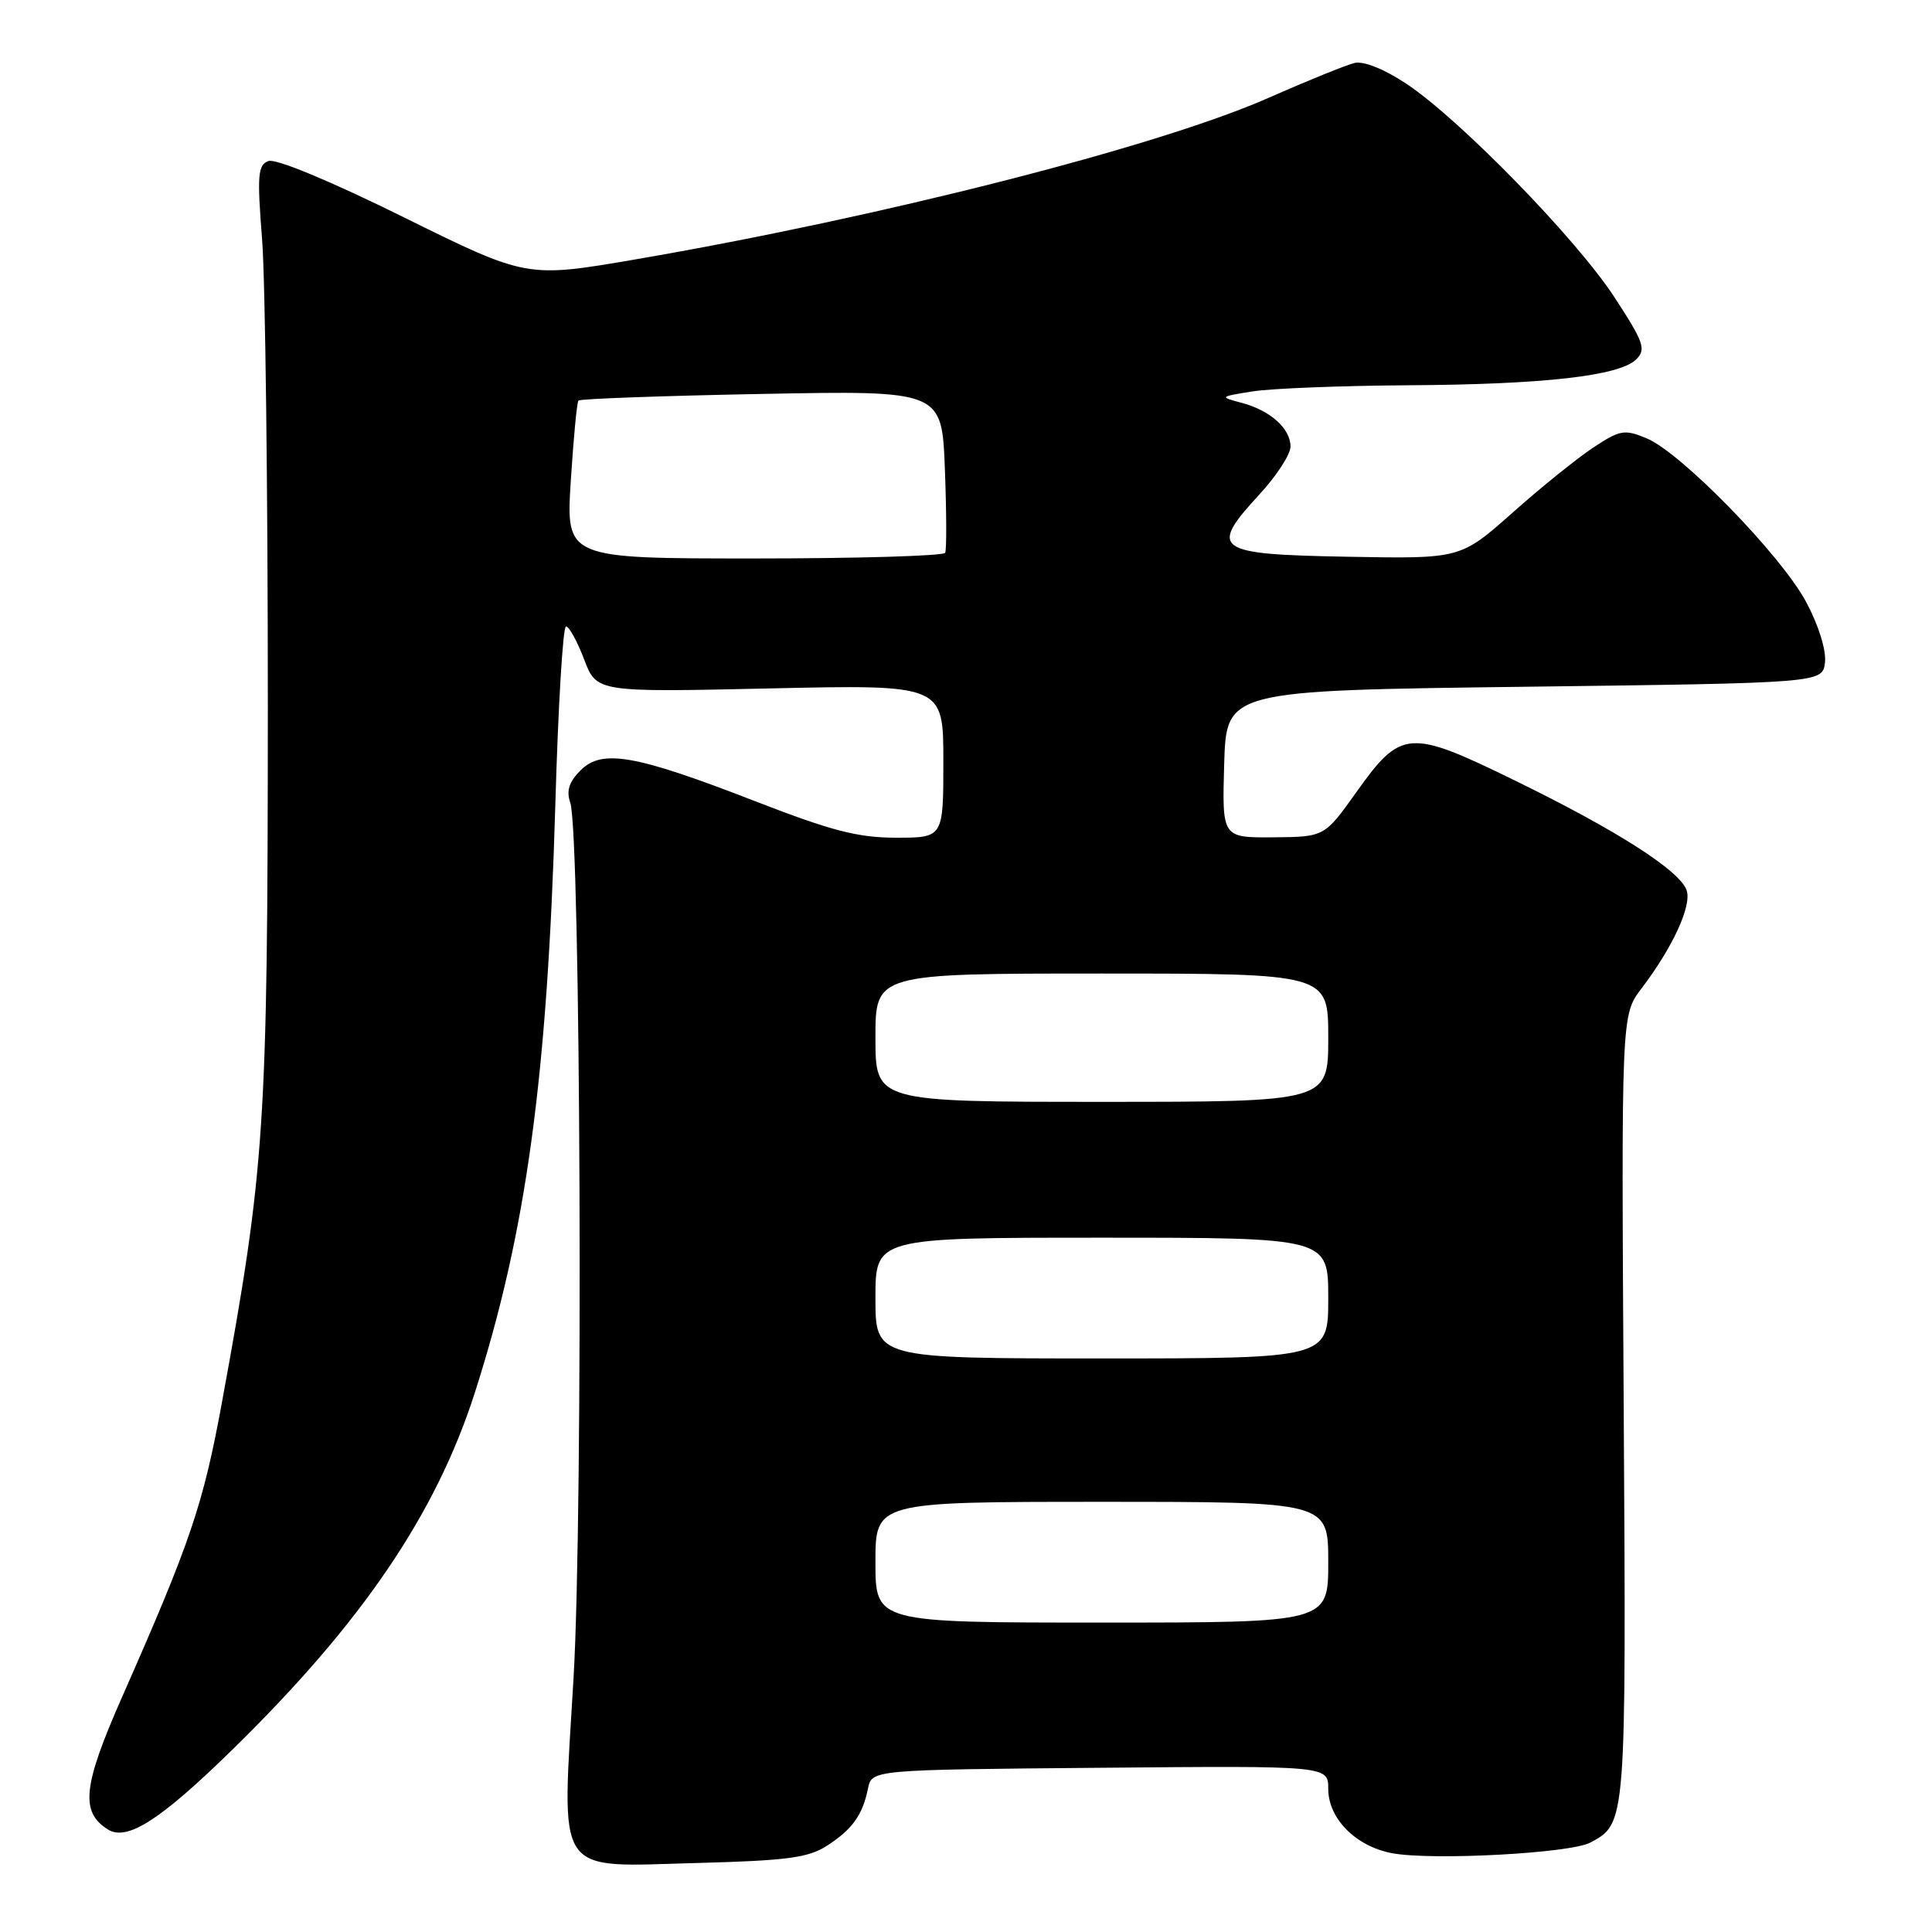 <?xml version="1.0" encoding="UTF-8" standalone="no"?>
<!DOCTYPE svg PUBLIC "-//W3C//DTD SVG 1.1//EN" "http://www.w3.org/Graphics/SVG/1.1/DTD/svg11.dtd" >
<svg xmlns="http://www.w3.org/2000/svg" xmlns:xlink="http://www.w3.org/1999/xlink" version="1.1" viewBox="0 0 256 256">
 <g >
 <path fill="currentColor"
d=" M 109.56 244.58 C 112.94 242.40 114.29 240.52 115.01 237.00 C 115.52 234.50 115.52 234.50 145.76 234.24 C 176.00 233.97 176.00 233.97 176.00 237.03 C 176.00 240.98 179.65 244.66 184.47 245.56 C 189.76 246.55 208.09 245.57 210.73 244.15 C 215.50 241.59 215.48 241.76 215.15 186.50 C 214.83 134.50 214.83 134.50 217.49 131.00 C 221.61 125.59 224.16 120.08 223.50 118.01 C 222.68 115.41 214.29 110.04 200.65 103.38 C 186.68 96.56 185.66 96.64 179.72 104.97 C 175.50 110.89 175.50 110.89 168.71 110.95 C 161.93 111.00 161.93 111.00 162.21 101.25 C 162.50 91.50 162.50 91.50 202.00 91.00 C 241.50 90.50 241.50 90.50 241.82 87.76 C 242.00 86.15 240.97 82.84 239.32 79.76 C 236.00 73.56 222.74 59.96 218.17 58.07 C 215.24 56.86 214.66 56.96 211.11 59.31 C 208.99 60.71 204.16 64.60 200.39 67.96 C 193.52 74.05 193.52 74.05 178.52 73.77 C 160.92 73.45 160.10 72.87 166.92 65.47 C 169.16 63.04 171.00 60.20 171.00 59.18 C 171.00 56.78 168.31 54.37 164.50 53.37 C 161.55 52.59 161.58 52.56 166.00 51.86 C 168.47 51.47 177.70 51.11 186.50 51.05 C 204.57 50.95 214.62 49.81 216.82 47.61 C 218.14 46.29 217.82 45.36 213.94 39.41 C 208.90 31.67 193.43 15.80 186.34 11.09 C 183.45 9.17 180.69 8.06 179.50 8.34 C 178.40 8.60 173.24 10.69 168.03 12.99 C 153.47 19.42 116.76 28.78 84.15 34.38 C 69.79 36.84 69.79 36.84 53.48 28.78 C 43.73 23.96 36.52 20.97 35.56 21.34 C 34.16 21.87 34.06 23.22 34.73 31.73 C 35.15 37.10 35.49 64.90 35.49 93.50 C 35.47 149.48 35.13 154.62 29.40 185.87 C 26.92 199.38 25.25 204.31 16.20 224.81 C 10.98 236.63 10.60 240.08 14.29 242.41 C 16.83 244.01 21.25 241.18 30.82 231.81 C 48.00 215.00 57.78 200.58 62.93 184.50 C 69.74 163.22 72.53 142.79 73.58 106.75 C 73.95 93.69 74.59 83.00 75.00 83.00 C 75.40 83.00 76.48 84.96 77.40 87.37 C 79.06 91.73 79.06 91.73 102.03 91.22 C 125.00 90.71 125.00 90.71 125.00 100.86 C 125.00 111.00 125.00 111.00 118.75 111.00 C 113.66 111.00 110.17 110.09 100.00 106.14 C 84.14 99.99 79.78 99.22 76.92 102.08 C 75.40 103.60 75.02 104.79 75.56 106.34 C 76.95 110.34 77.29 200.26 76.00 222.30 C 74.43 249.13 73.22 247.35 92.56 246.85 C 104.25 246.54 107.11 246.16 109.56 244.58 Z  M 116.00 207.00 C 116.00 199.00 116.00 199.00 146.00 199.00 C 176.00 199.00 176.00 199.00 176.00 207.00 C 176.00 215.00 176.00 215.00 146.00 215.00 C 116.00 215.00 116.00 215.00 116.00 207.00 Z  M 116.00 172.00 C 116.00 164.00 116.00 164.00 146.00 164.00 C 176.00 164.00 176.00 164.00 176.00 172.00 C 176.00 180.00 176.00 180.00 146.00 180.00 C 116.00 180.00 116.00 180.00 116.00 172.00 Z  M 116.00 137.50 C 116.00 129.00 116.00 129.00 146.00 129.00 C 176.00 129.00 176.00 129.00 176.00 137.50 C 176.00 146.00 176.00 146.00 146.00 146.00 C 116.00 146.00 116.00 146.00 116.00 137.50 Z  M 75.63 63.75 C 75.99 58.11 76.44 53.31 76.65 53.08 C 76.85 52.84 87.77 52.45 100.91 52.20 C 124.80 51.74 124.80 51.74 125.20 62.12 C 125.42 67.83 125.44 72.84 125.24 73.25 C 125.04 73.66 113.66 74.00 99.94 74.00 C 74.99 74.00 74.99 74.00 75.63 63.75 Z "/>
</g>
</svg>